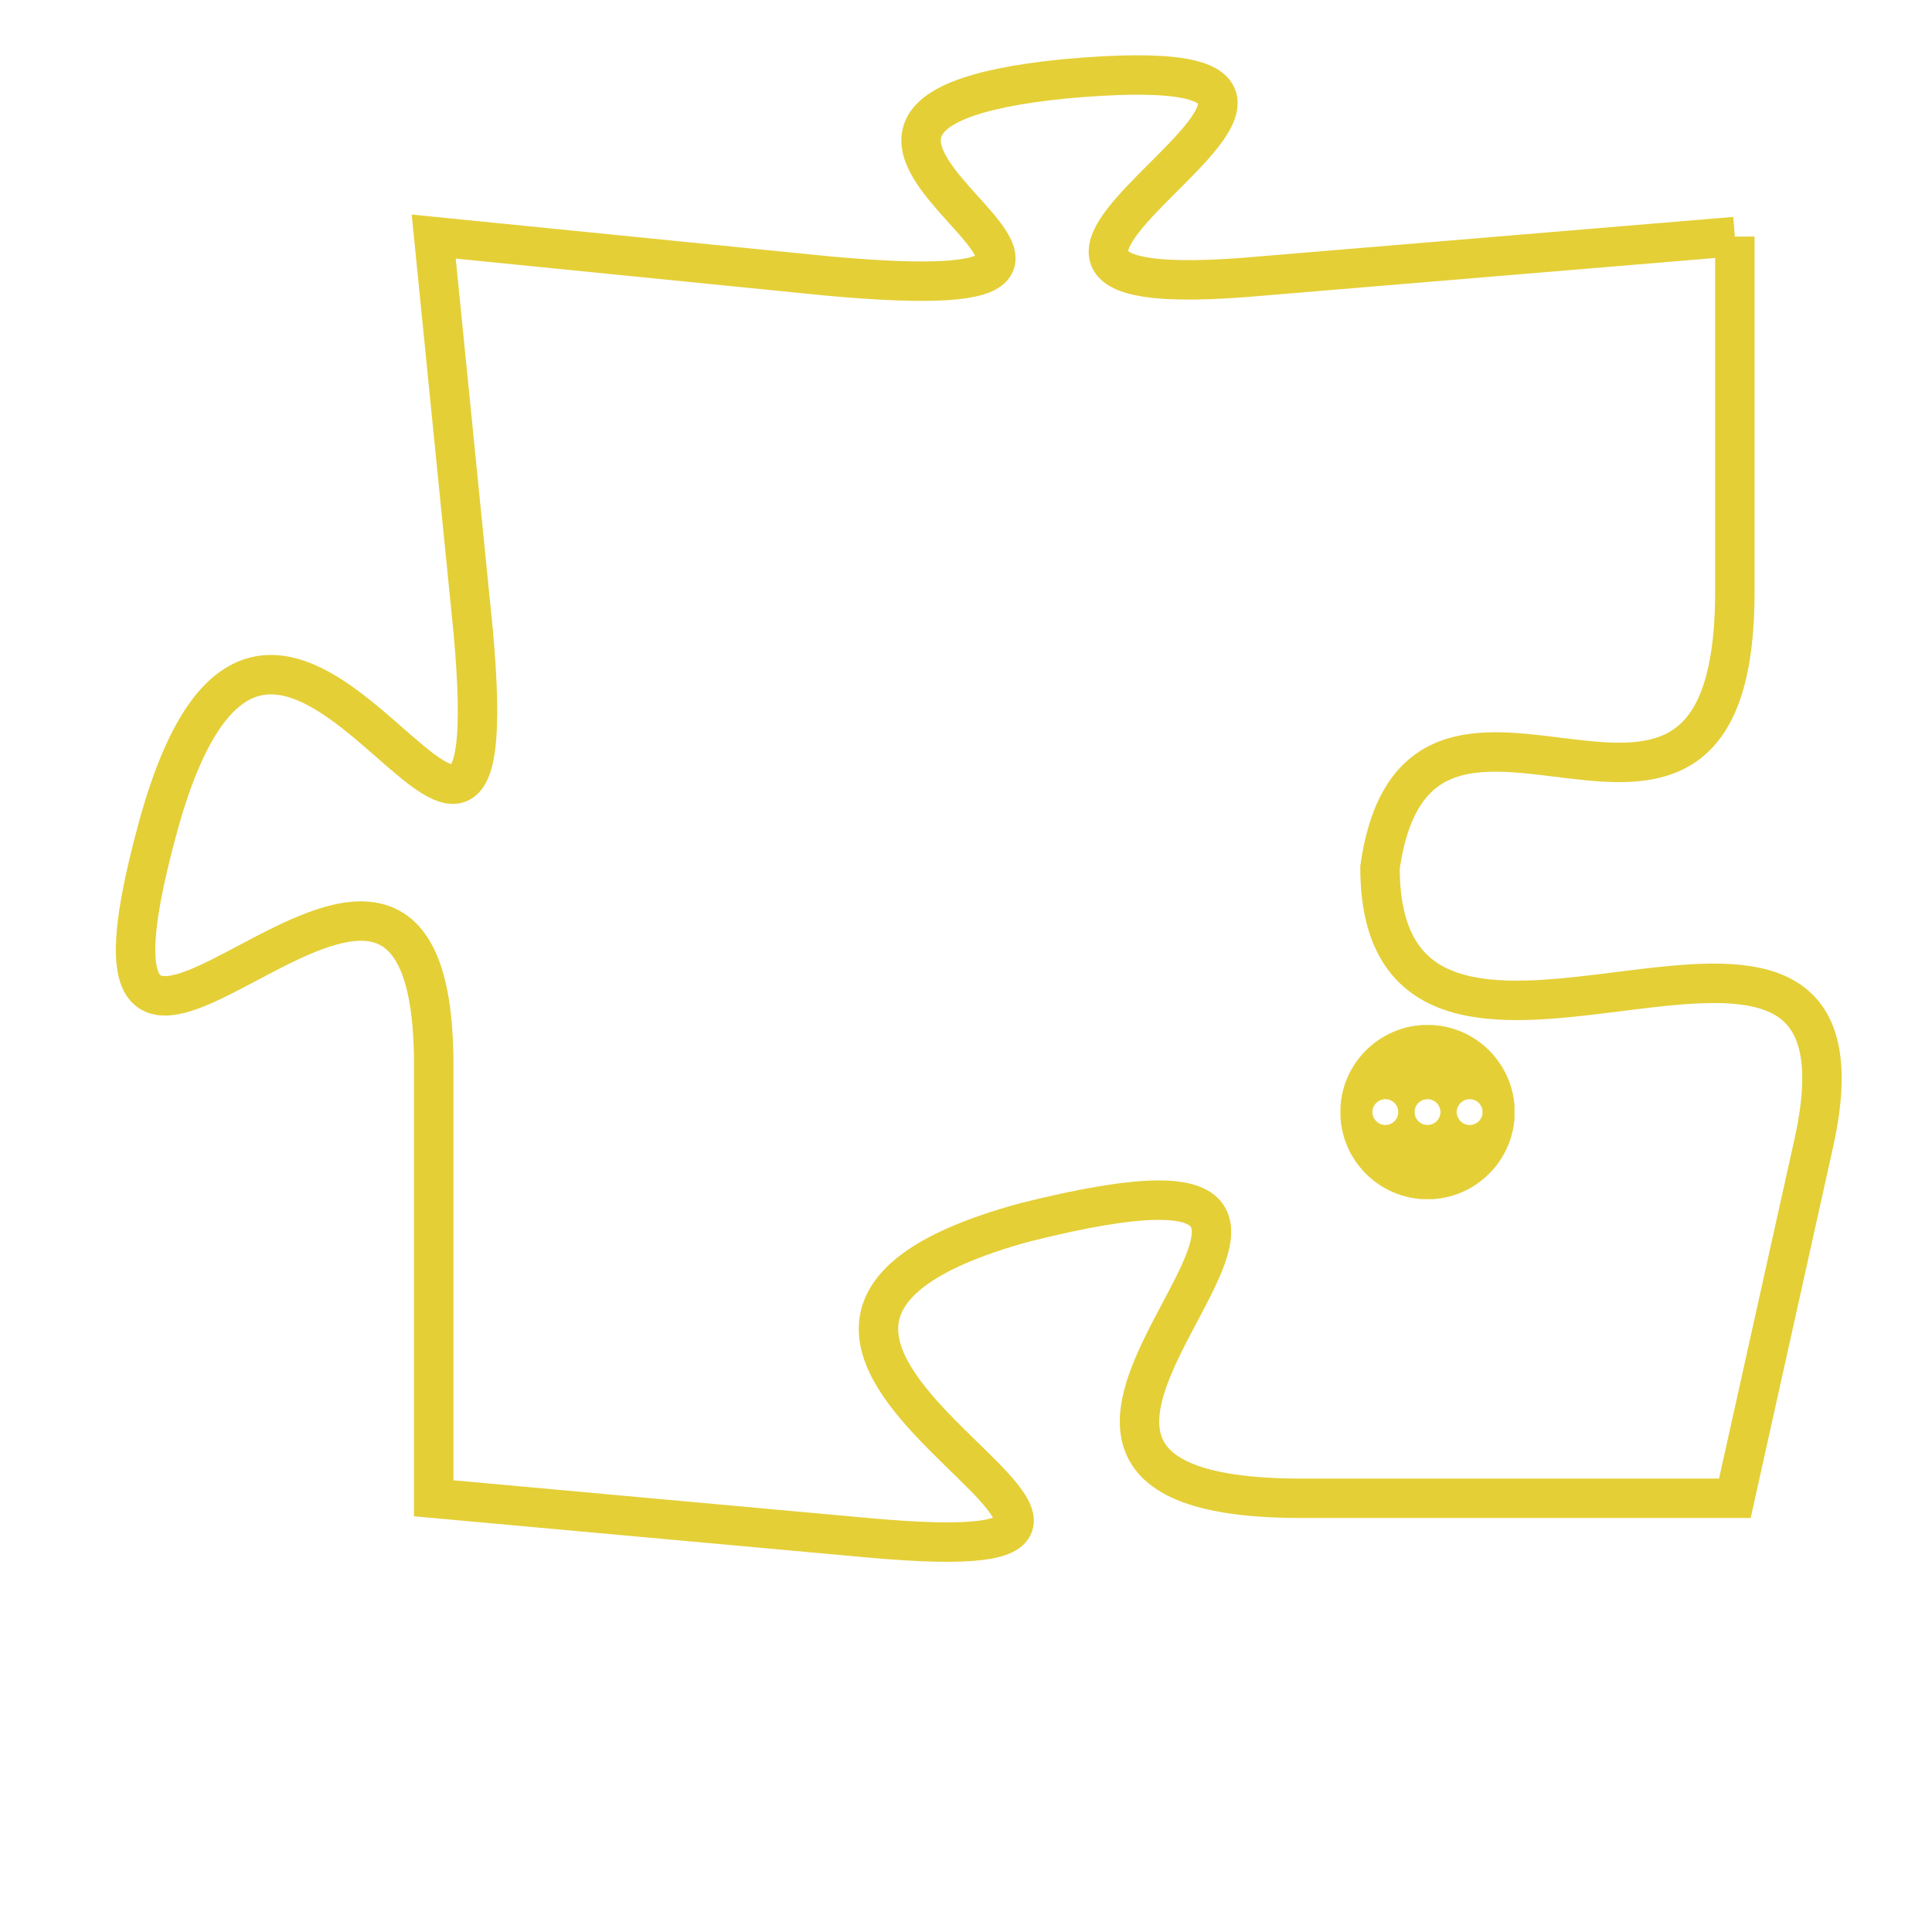 <svg version="1.1" xmlns="http://www.w3.org/2000/svg" xmlns:xlink="http://www.w3.org/1999/xlink" fill="transparent" x="0" y="0" width="350" height="350" preserveAspectRatio="xMinYMin slice"><style type="text/css">.links{fill:transparent;stroke: #E4CF37;}.links:hover{fill:#63D272; opacity:0.4;}</style><defs><g id="allt"><path id="t9536" d="M1551,2336 L1539,2337 C1528,2338 1545,2331 1534,2332 C1524,2333 1539,2338 1528,2337 L1518,2336 1518,2336 L1519,2346 C1520,2357 1514,2340 1511,2351 C1508,2362 1518,2347 1518,2357 L1518,2368 1518,2368 L1529,2369 C1540,2370 1522,2364 1533,2361 C1545,2358 1529,2368 1540,2368 L1551,2368 1551,2368 L1553,2359 C1555,2350 1542,2360 1542,2352 C1543,2345 1551,2354 1551,2345 L1551,2336"/></g><clipPath id="c" clipRule="evenodd" fill="transparent"><use href="#t9536"/></clipPath></defs><svg viewBox="1507 2330 49 41" preserveAspectRatio="xMinYMin meet"><svg width="4380" height="2430"><g><image crossorigin="anonymous" x="0" y="0" href="https://nftpuzzle.license-token.com/assets/completepuzzle.svg" width="100%" height="100%" /><g class="links"><use href="#t9536"/></g></g></svg><svg x="1541" y="2356" height="9%" width="9%" viewBox="0 0 330 330"><g><a xlink:href="https://nftpuzzle.license-token.com/" class="links"><title>See the most innovative NFT based token software licensing project</title><path fill="#E4CF37" id="more" d="M165,0C74.019,0,0,74.019,0,165s74.019,165,165,165s165-74.019,165-165S255.981,0,165,0z M85,190 c-13.785,0-25-11.215-25-25s11.215-25,25-25s25,11.215,25,25S98.785,190,85,190z M165,190c-13.785,0-25-11.215-25-25 s11.215-25,25-25s25,11.215,25,25S178.785,190,165,190z M245,190c-13.785,0-25-11.215-25-25s11.215-25,25-25 c13.785,0,25,11.215,25,25S258.785,190,245,190z"></path></a></g></svg></svg></svg>